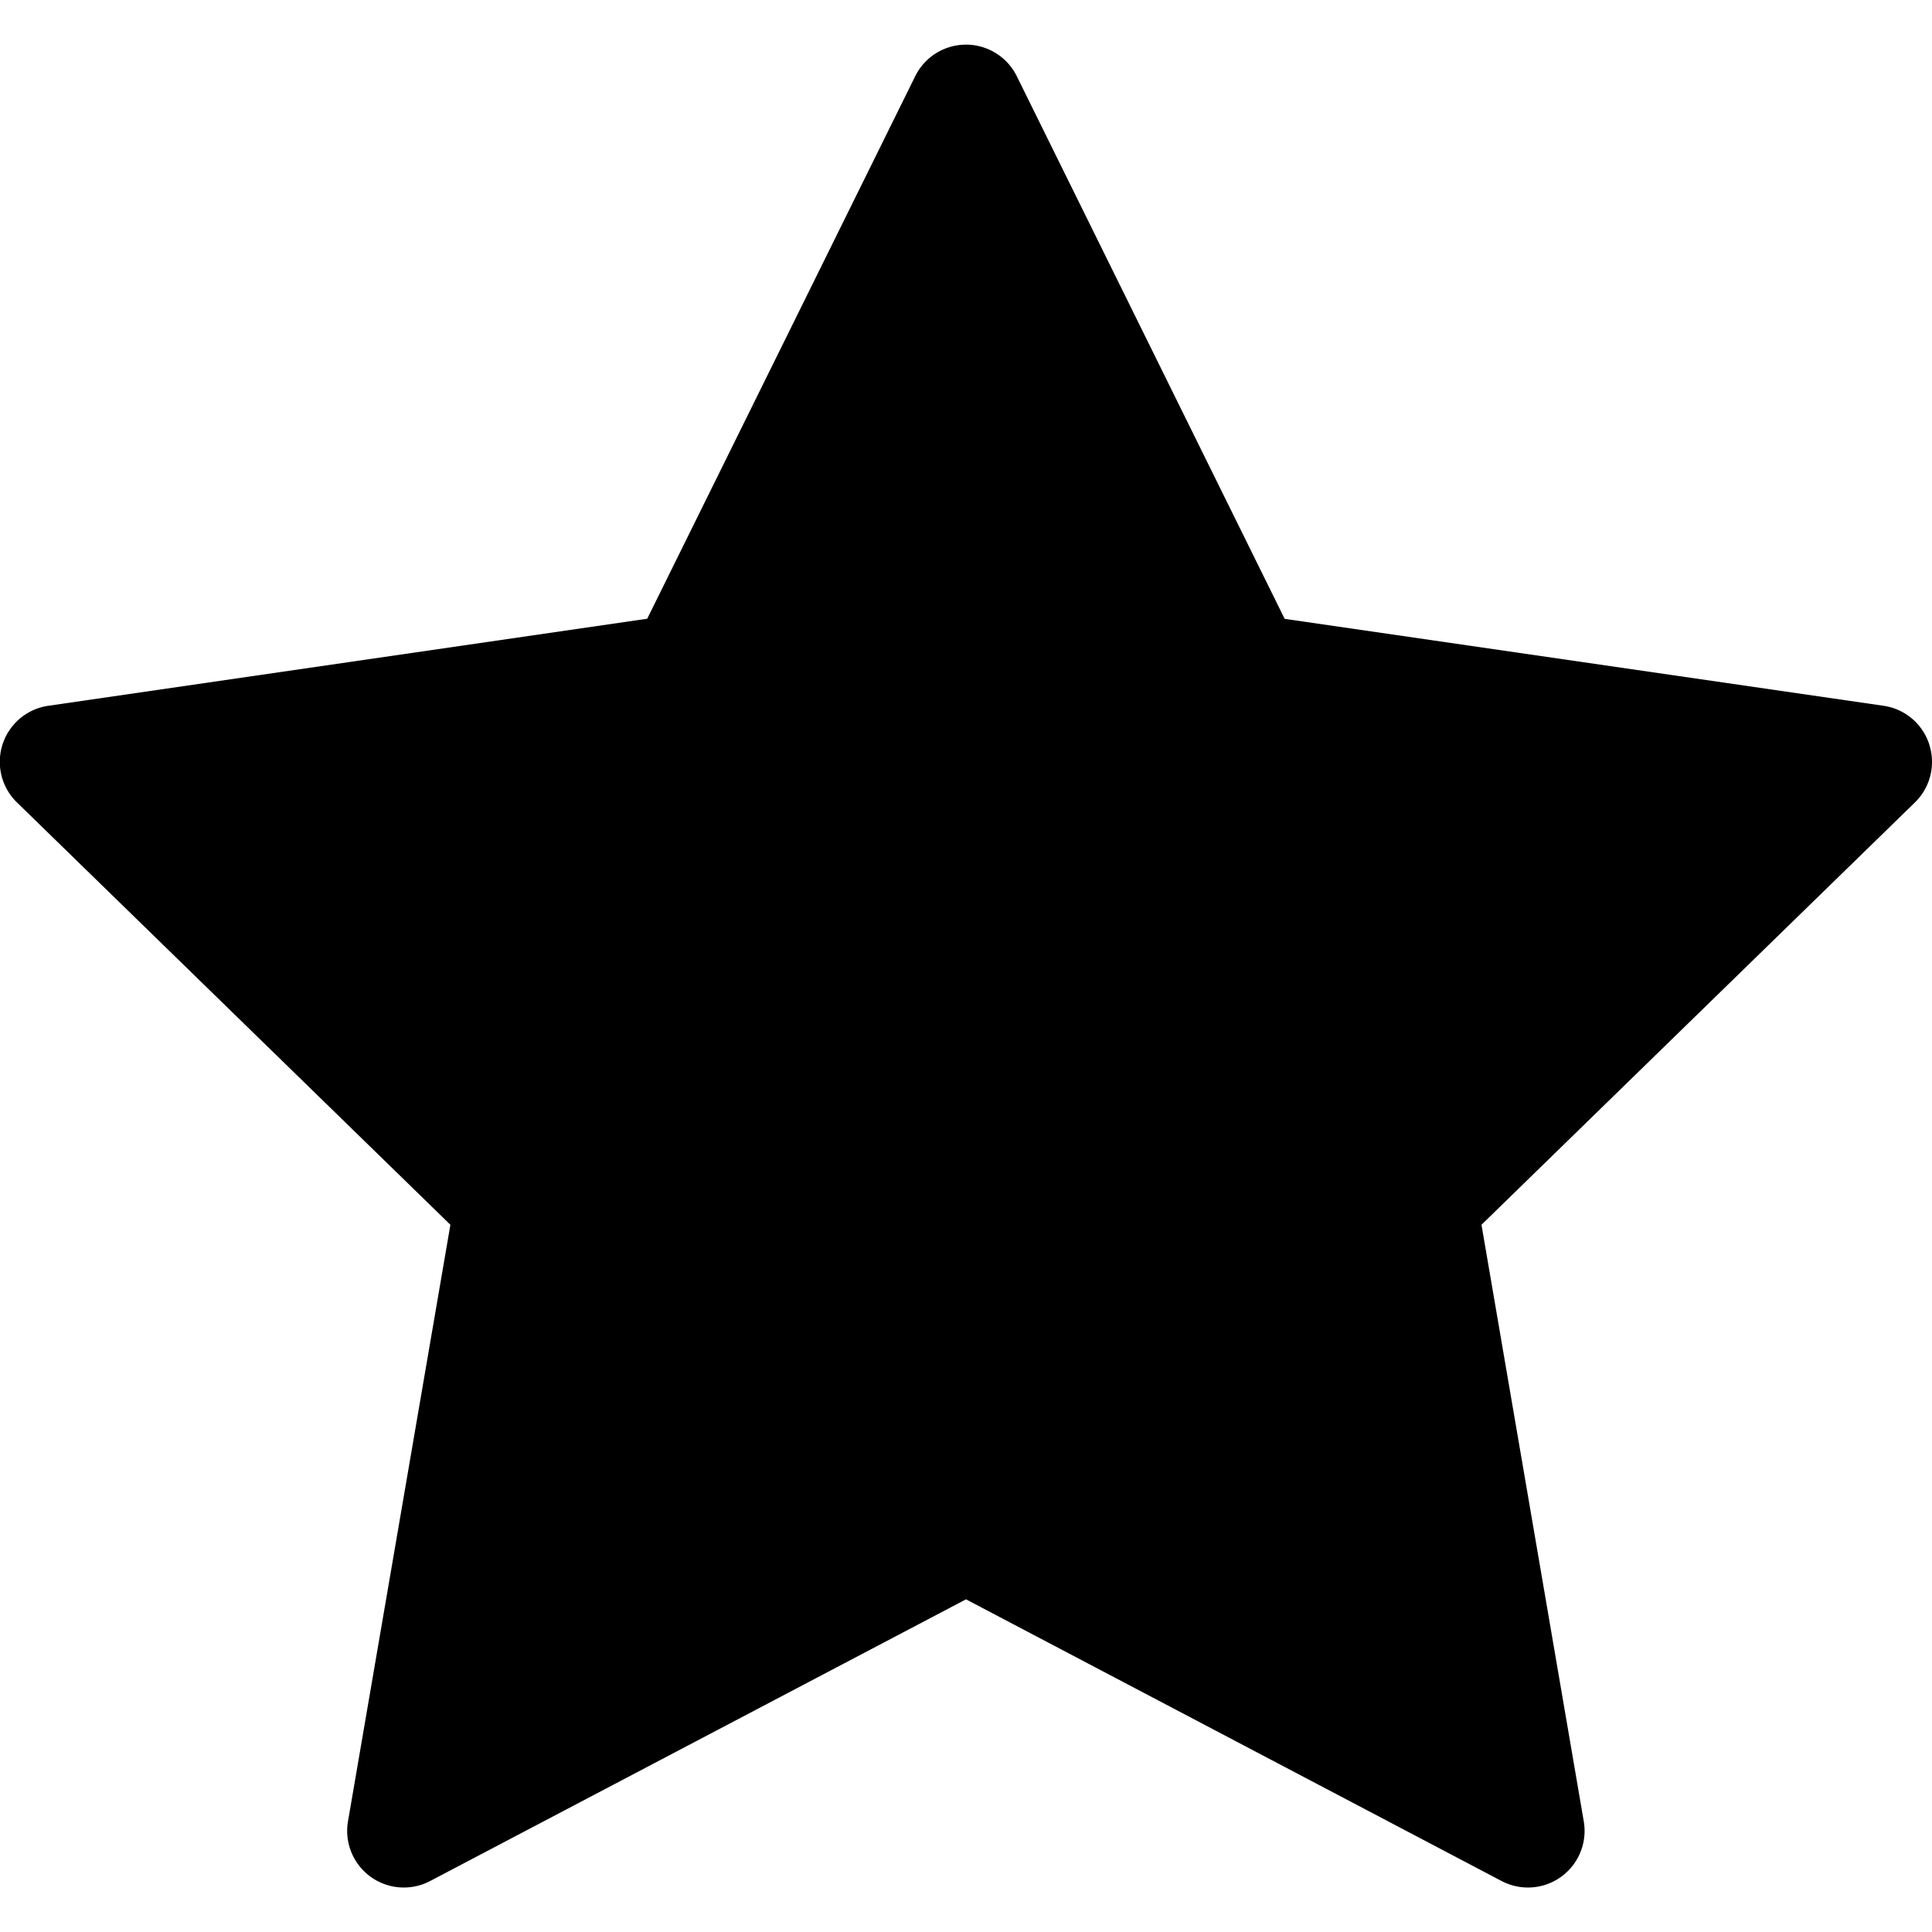 <svg width="16" height="16" fill="none" xmlns="http://www.w3.org/2000/svg"><path d="M15.977 6.164a.468.468 0 00-.378-.319l-4.96-.72L8.42.63a.469.469 0 00-.84 0L5.36 5.124l-4.96.721a.469.469 0 00-.26.8l3.59 3.498-.848 4.94a.469.469 0 00.68.495L8 13.245l4.436 2.333a.469.469 0 00.68-.495l-.847-4.94 3.59-3.498a.468.468 0 00.118-.48z" fill="#000"/></svg>
